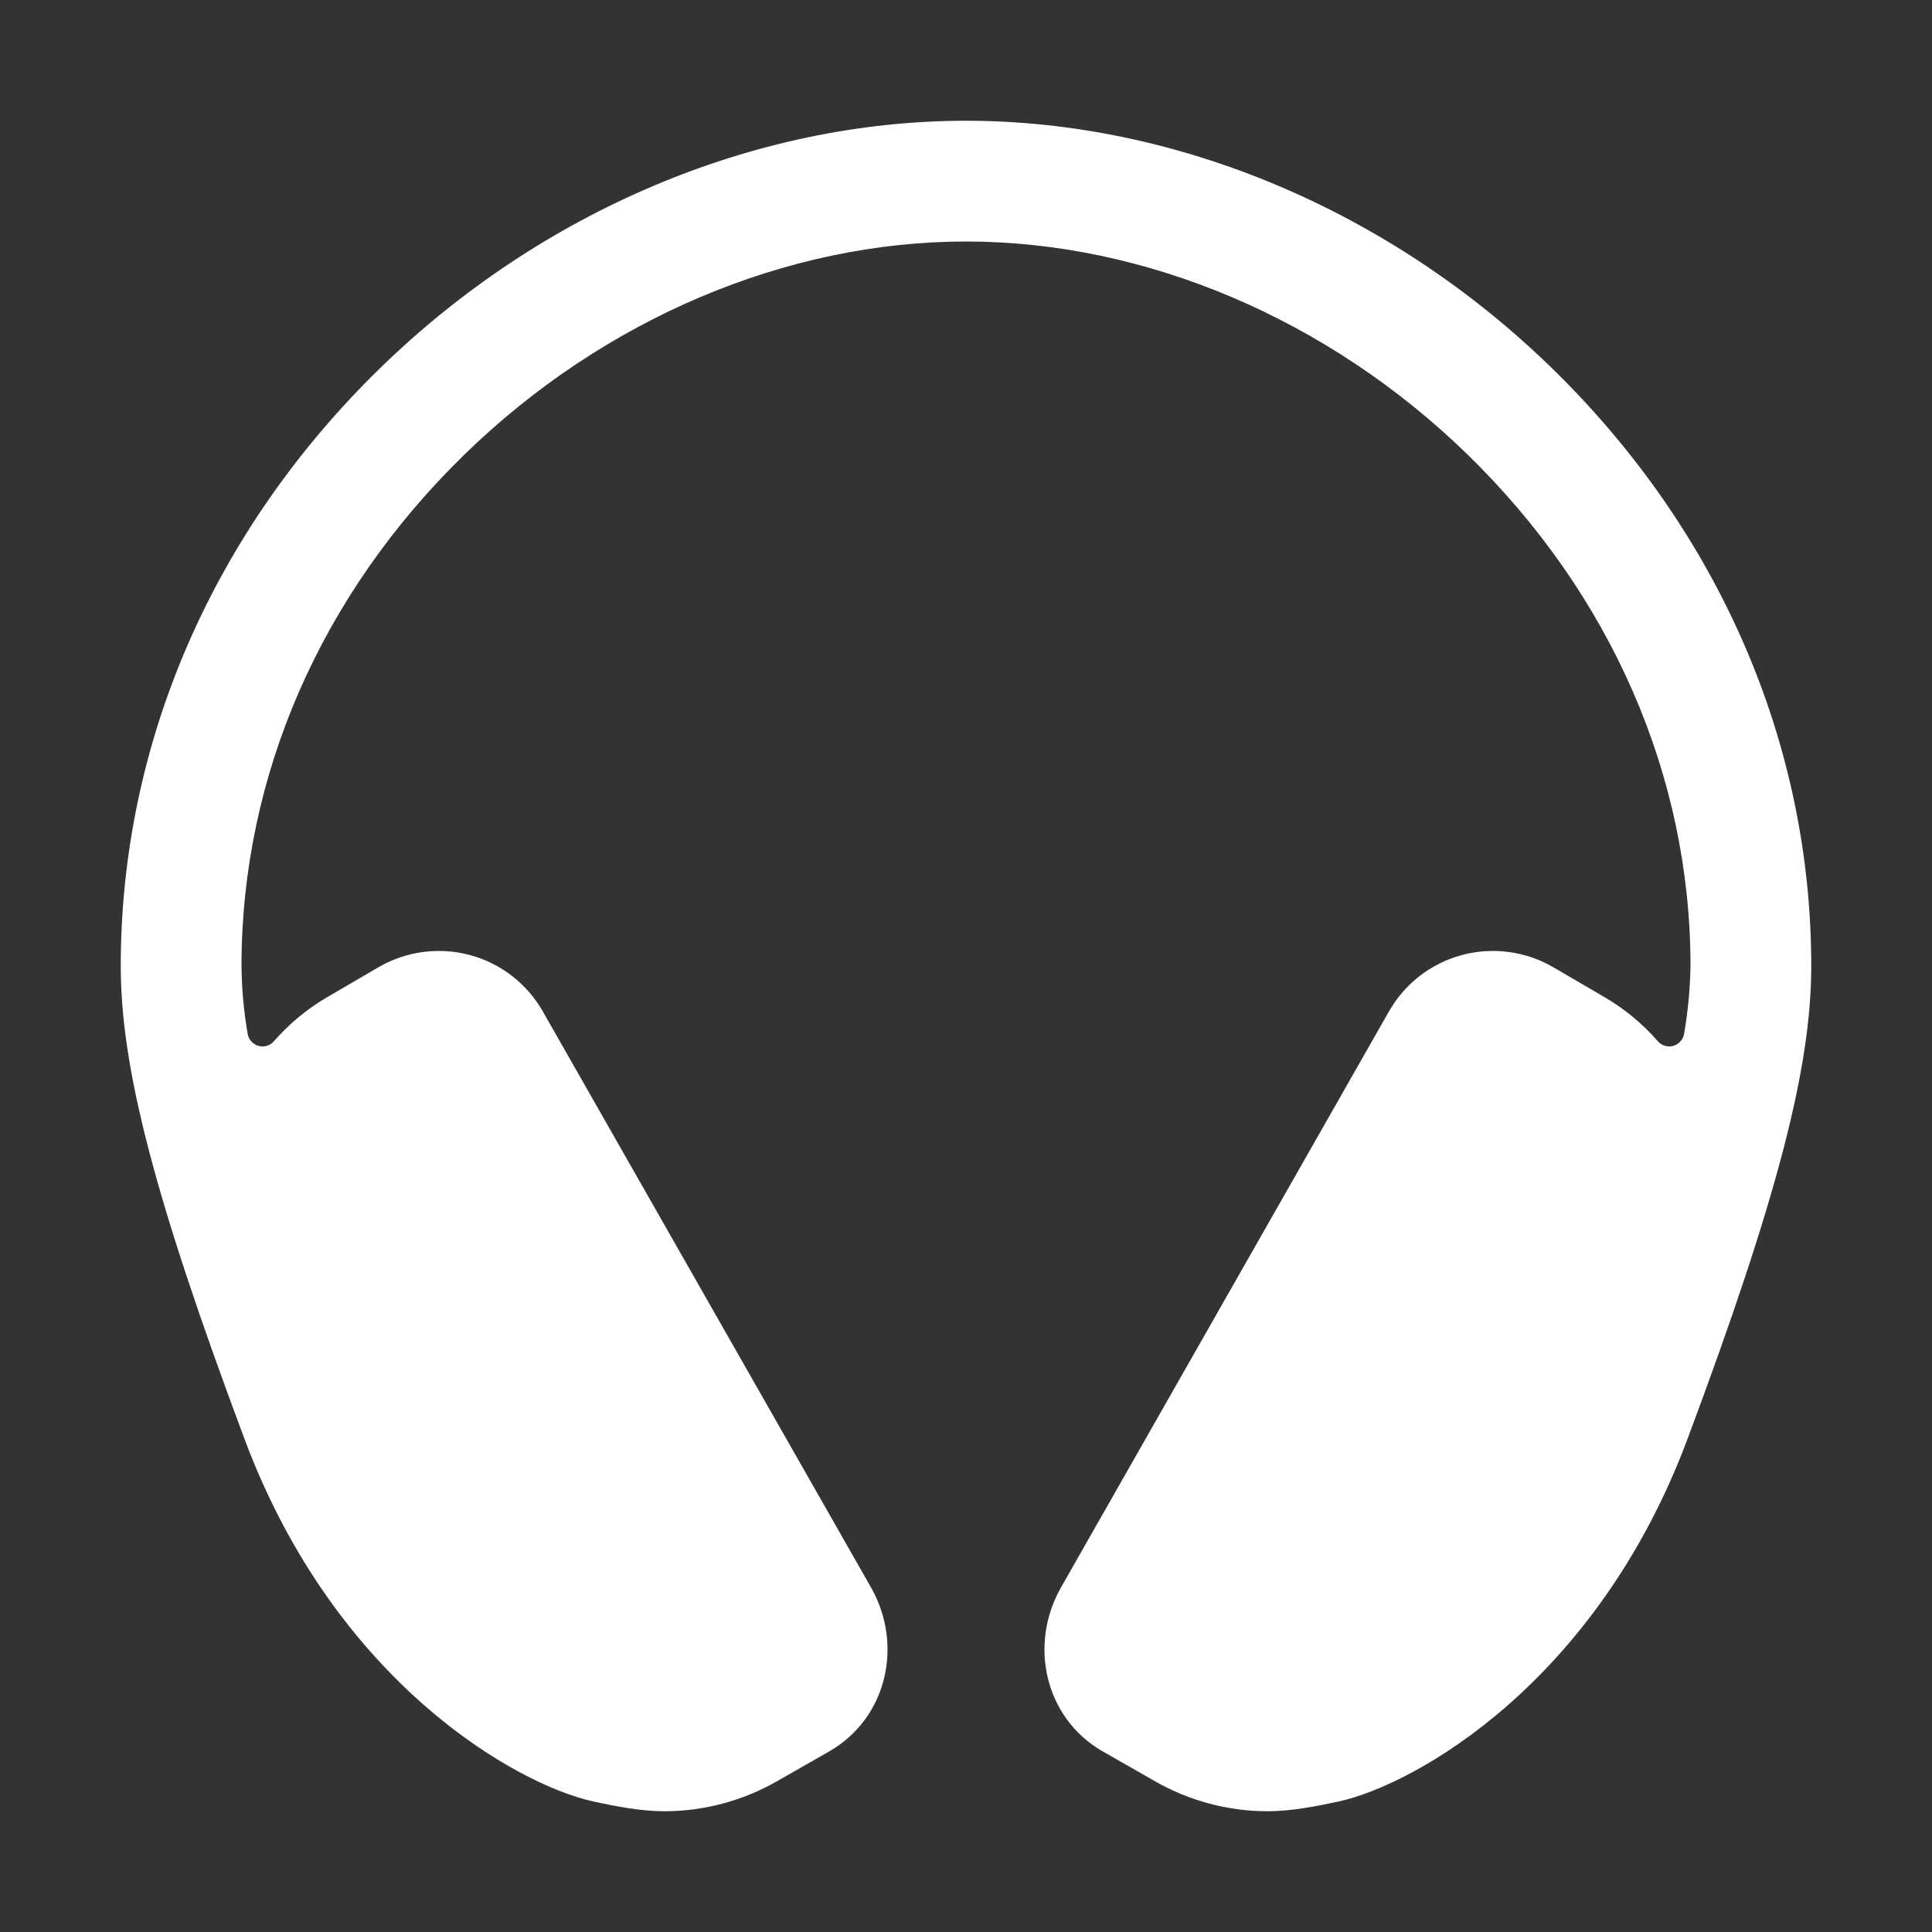 <svg width="24" height="24" viewBox="0 0 24 24" fill="none" xmlns="http://www.w3.org/2000/svg">
<rect x="0" y="0" width="24" height="24" fill="#333333" stroke="none"/>
<g id="headset">
<path id="Vector" d="M19.273 4.568C17.27 2.618 14.619 1.5 12 1.5C9.38 1.5 6.73 2.618 4.727 4.568C2.646 6.594 1.5 9.234 1.5 12C1.5 13.25 1.91 14.864 3.041 17.885C4.172 20.907 6.422 22.172 7.372 22.379C7.644 22.438 7.963 22.5 8.25 22.5C8.743 22.5 9.228 22.371 9.656 22.125L10.312 21.75C11.019 21.337 11.225 20.431 10.819 19.718L6.744 12.566C6.647 12.395 6.517 12.245 6.361 12.124C6.206 12.004 6.028 11.915 5.838 11.864C5.648 11.813 5.45 11.8 5.255 11.826C5.06 11.852 4.872 11.916 4.702 12.015L4.06 12.39C3.813 12.534 3.592 12.718 3.404 12.933C3.38 12.961 3.35 12.981 3.315 12.991C3.281 13.002 3.244 13.002 3.21 12.992C3.175 12.982 3.144 12.962 3.12 12.935C3.097 12.908 3.081 12.875 3.076 12.839C3.028 12.562 3.003 12.281 3 12C3 9.642 3.984 7.384 5.773 5.643C7.5 3.963 9.768 3 12 3C14.232 3 16.5 3.963 18.227 5.643C20.015 7.384 21 9.642 21 12C20.995 12.281 20.969 12.562 20.921 12.839C20.916 12.875 20.9 12.908 20.876 12.935C20.853 12.962 20.822 12.982 20.787 12.992C20.753 13.002 20.716 13.002 20.681 12.991C20.647 12.981 20.616 12.961 20.593 12.933C20.405 12.718 20.183 12.534 19.937 12.39L19.295 12.015C19.125 11.916 18.937 11.852 18.742 11.826C18.547 11.8 18.349 11.813 18.159 11.864C17.969 11.915 17.791 12.004 17.635 12.124C17.48 12.245 17.35 12.395 17.253 12.566L13.181 19.718C12.775 20.431 12.981 21.337 13.687 21.75L14.344 22.125C14.771 22.371 15.256 22.5 15.75 22.5C16.036 22.5 16.355 22.438 16.628 22.379C17.578 22.172 19.828 20.906 20.959 17.885C22.089 14.864 22.5 13.25 22.5 12C22.5 9.234 21.354 6.594 19.273 4.568Z" fill="white"/>
</g>
</svg>
